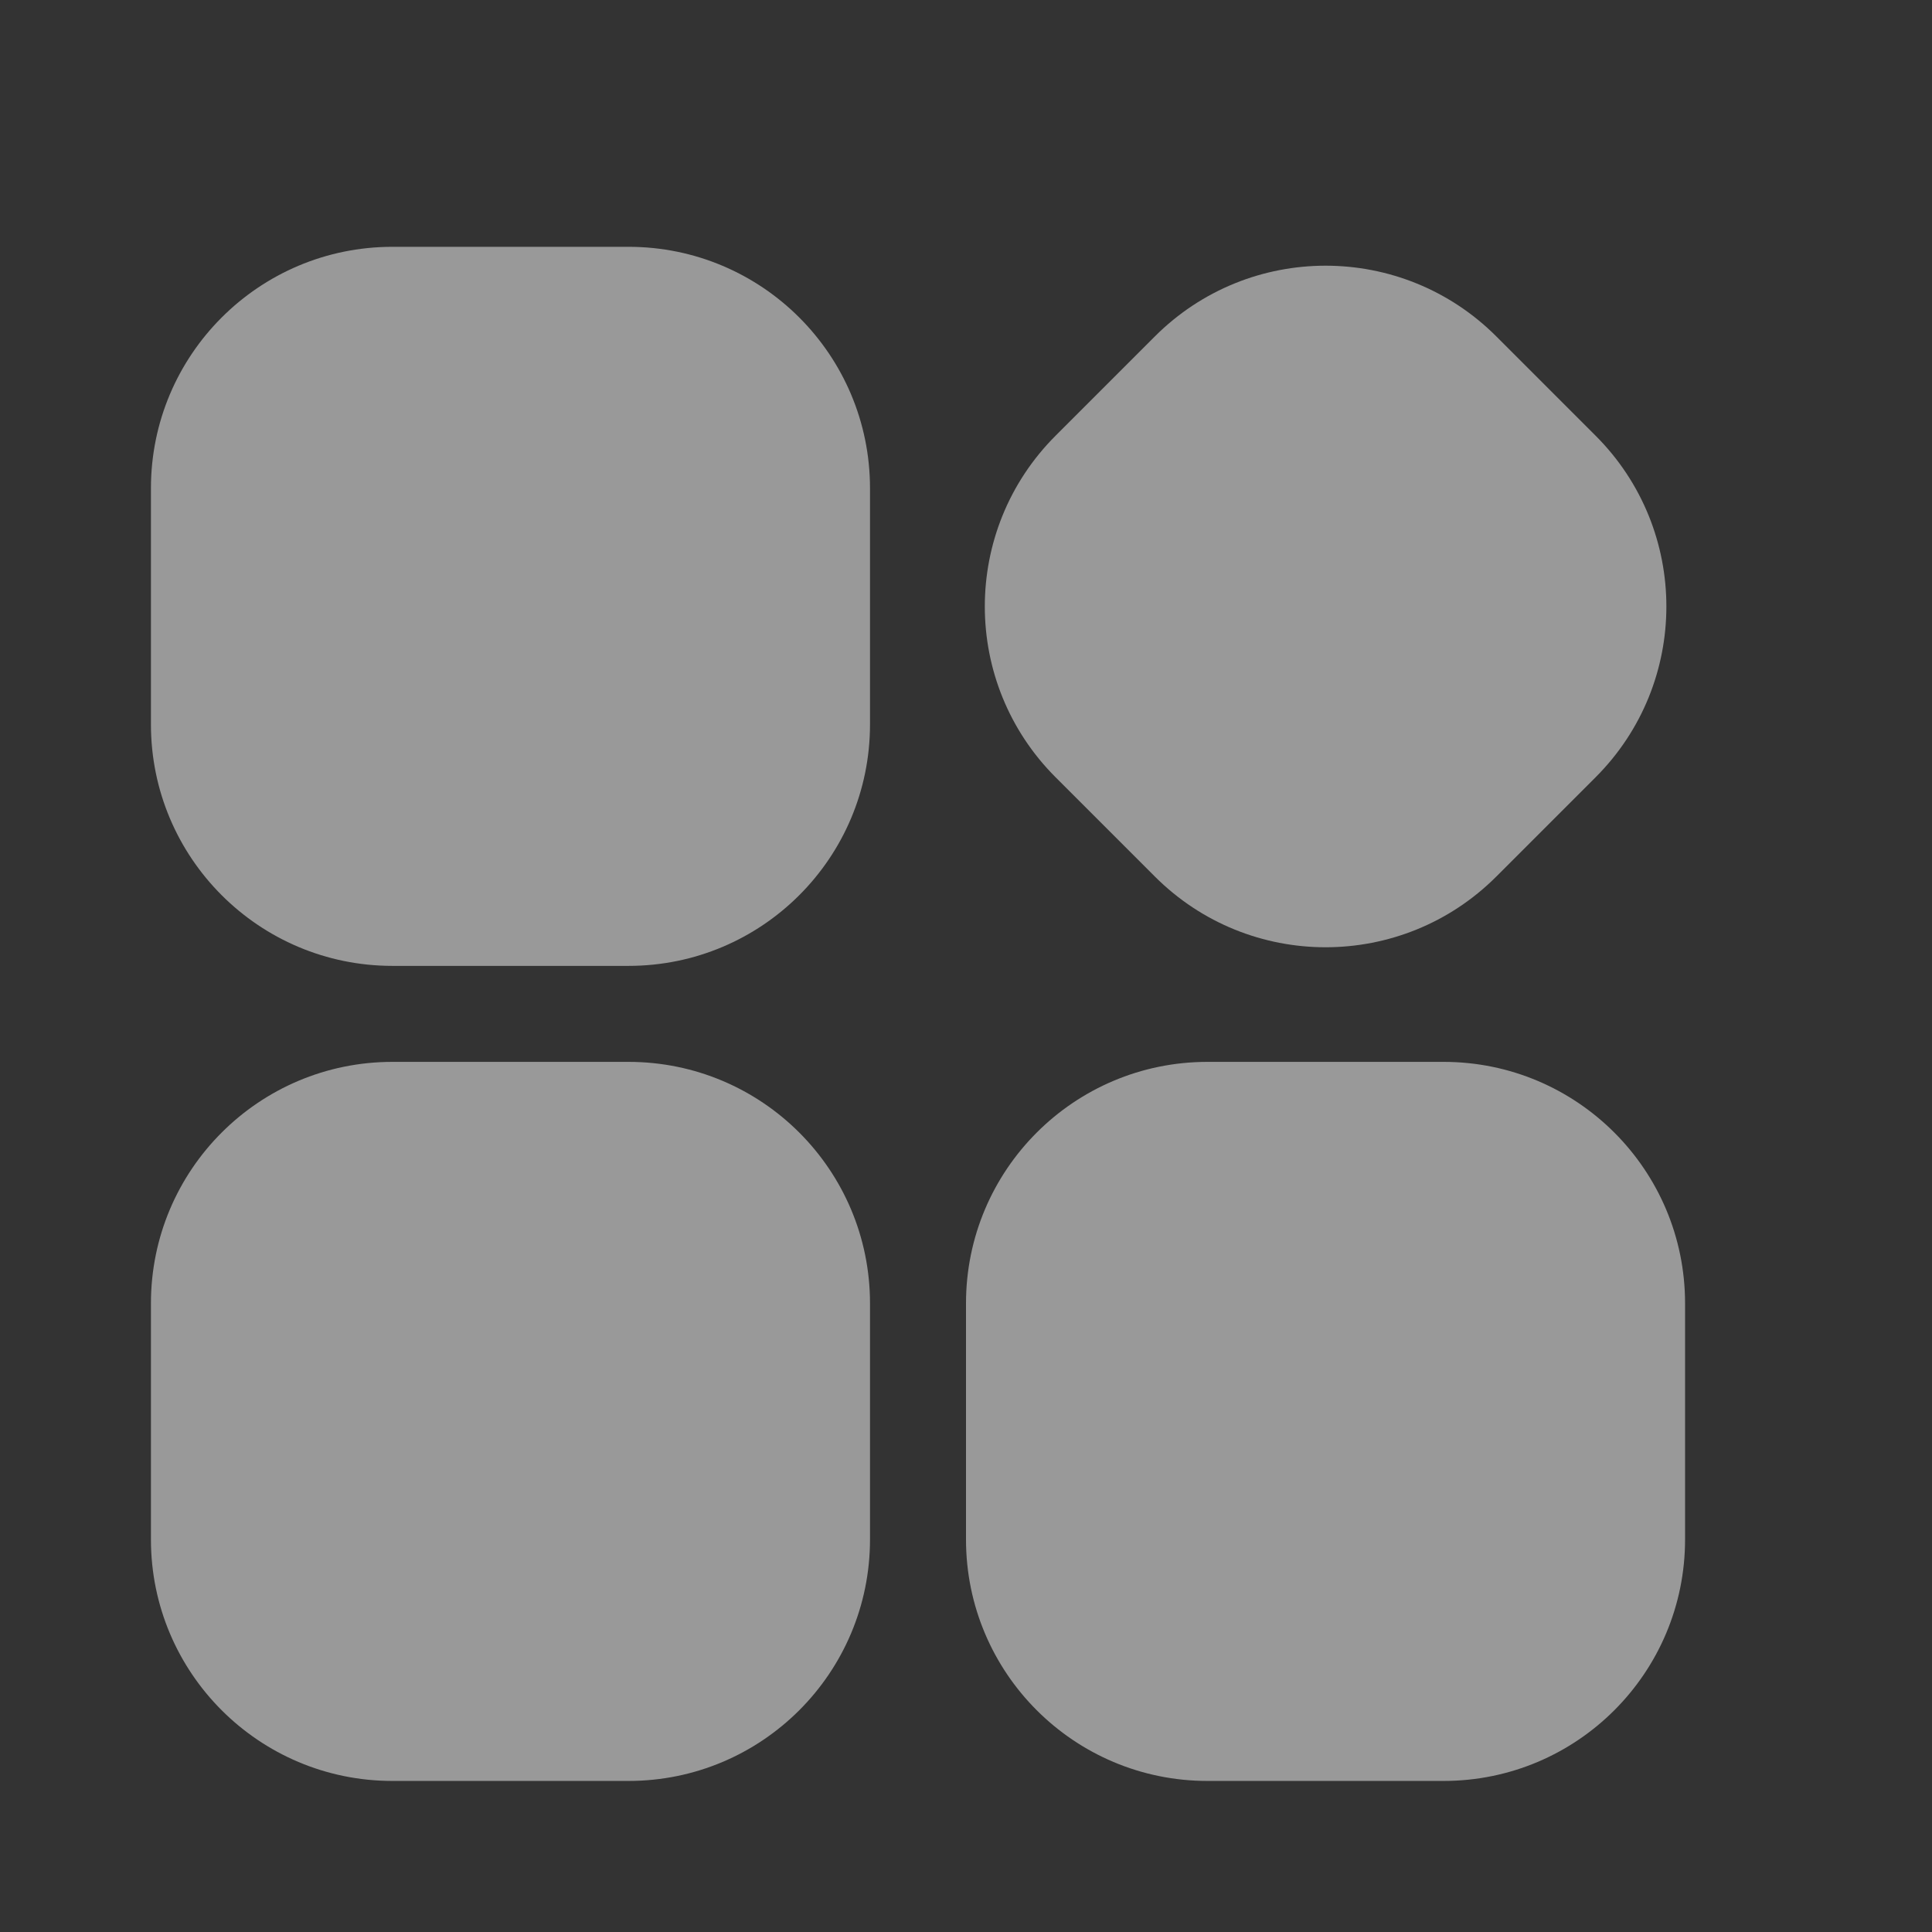 <svg xmlns="http://www.w3.org/2000/svg" xmlns:xlink="http://www.w3.org/1999/xlink" width="64" height="64" viewBox="0 0 64 64" fill="none"><rect x="0" y="0" width="64" height="64" fill="#333333" stroke="none"/><g opacity="1" transform="translate(-0 0)  rotate(0 32 32)"><g opacity="1" transform="translate(5 5)  rotate(0 27 27)"><path id="矩形" fill-rule="evenodd" style="fill:#FFFFFF" transform="translate(0 3.176)  rotate(0 11.912 11.912)" opacity="0.5" d="M8,23.82L15.82,23.82C20.24,23.82 23.82,20.24 23.82,15.82L23.82,8C23.82,3.58 20.24,0 15.82,0L8,0C3.58,0 0,3.58 0,8L0,15.82C0,20.24 3.58,23.82 8,23.82Z " /><path id="矩形备份 6" fill-rule="evenodd" style="fill:#FFFFFF" transform="translate(0 30.176)  rotate(0 11.912 11.912)" opacity="0.5" d="M8,23.82L15.82,23.82C20.24,23.82 23.82,20.24 23.82,15.82L23.82,8C23.82,3.58 20.24,0 15.82,0L8,0C3.58,0 0,3.58 0,8L0,15.82C0,20.24 3.58,23.82 8,23.82Z " /><path id="矩形备份 7" fill-rule="evenodd" style="fill:#FFFFFF" transform="translate(27 30.176)  rotate(0 11.912 11.912)" opacity="0.5" d="M8,23.82L15.82,23.82C20.24,23.82 23.82,20.24 23.82,15.82L23.82,8C23.82,3.58 20.24,0 15.82,0L8,0C3.58,0 0,3.58 0,8L0,15.82C0,20.24 3.58,23.82 8,23.82Z " /><path id="矩形备份 8" fill-rule="evenodd" style="fill:#FFFFFF" transform="translate(28.588 4.765)  rotate(-315 10.324 10.324)" opacity="0.5" d="M8,20.65L12.65,20.65C17.07,20.65 20.65,17.07 20.65,12.65L20.65,8C20.65,3.58 17.07,0 12.65,0L8,0C3.58,0 0,3.58 0,8L0,12.65C0,17.07 3.58,20.65 8,20.65Z " /></g></g></svg>
